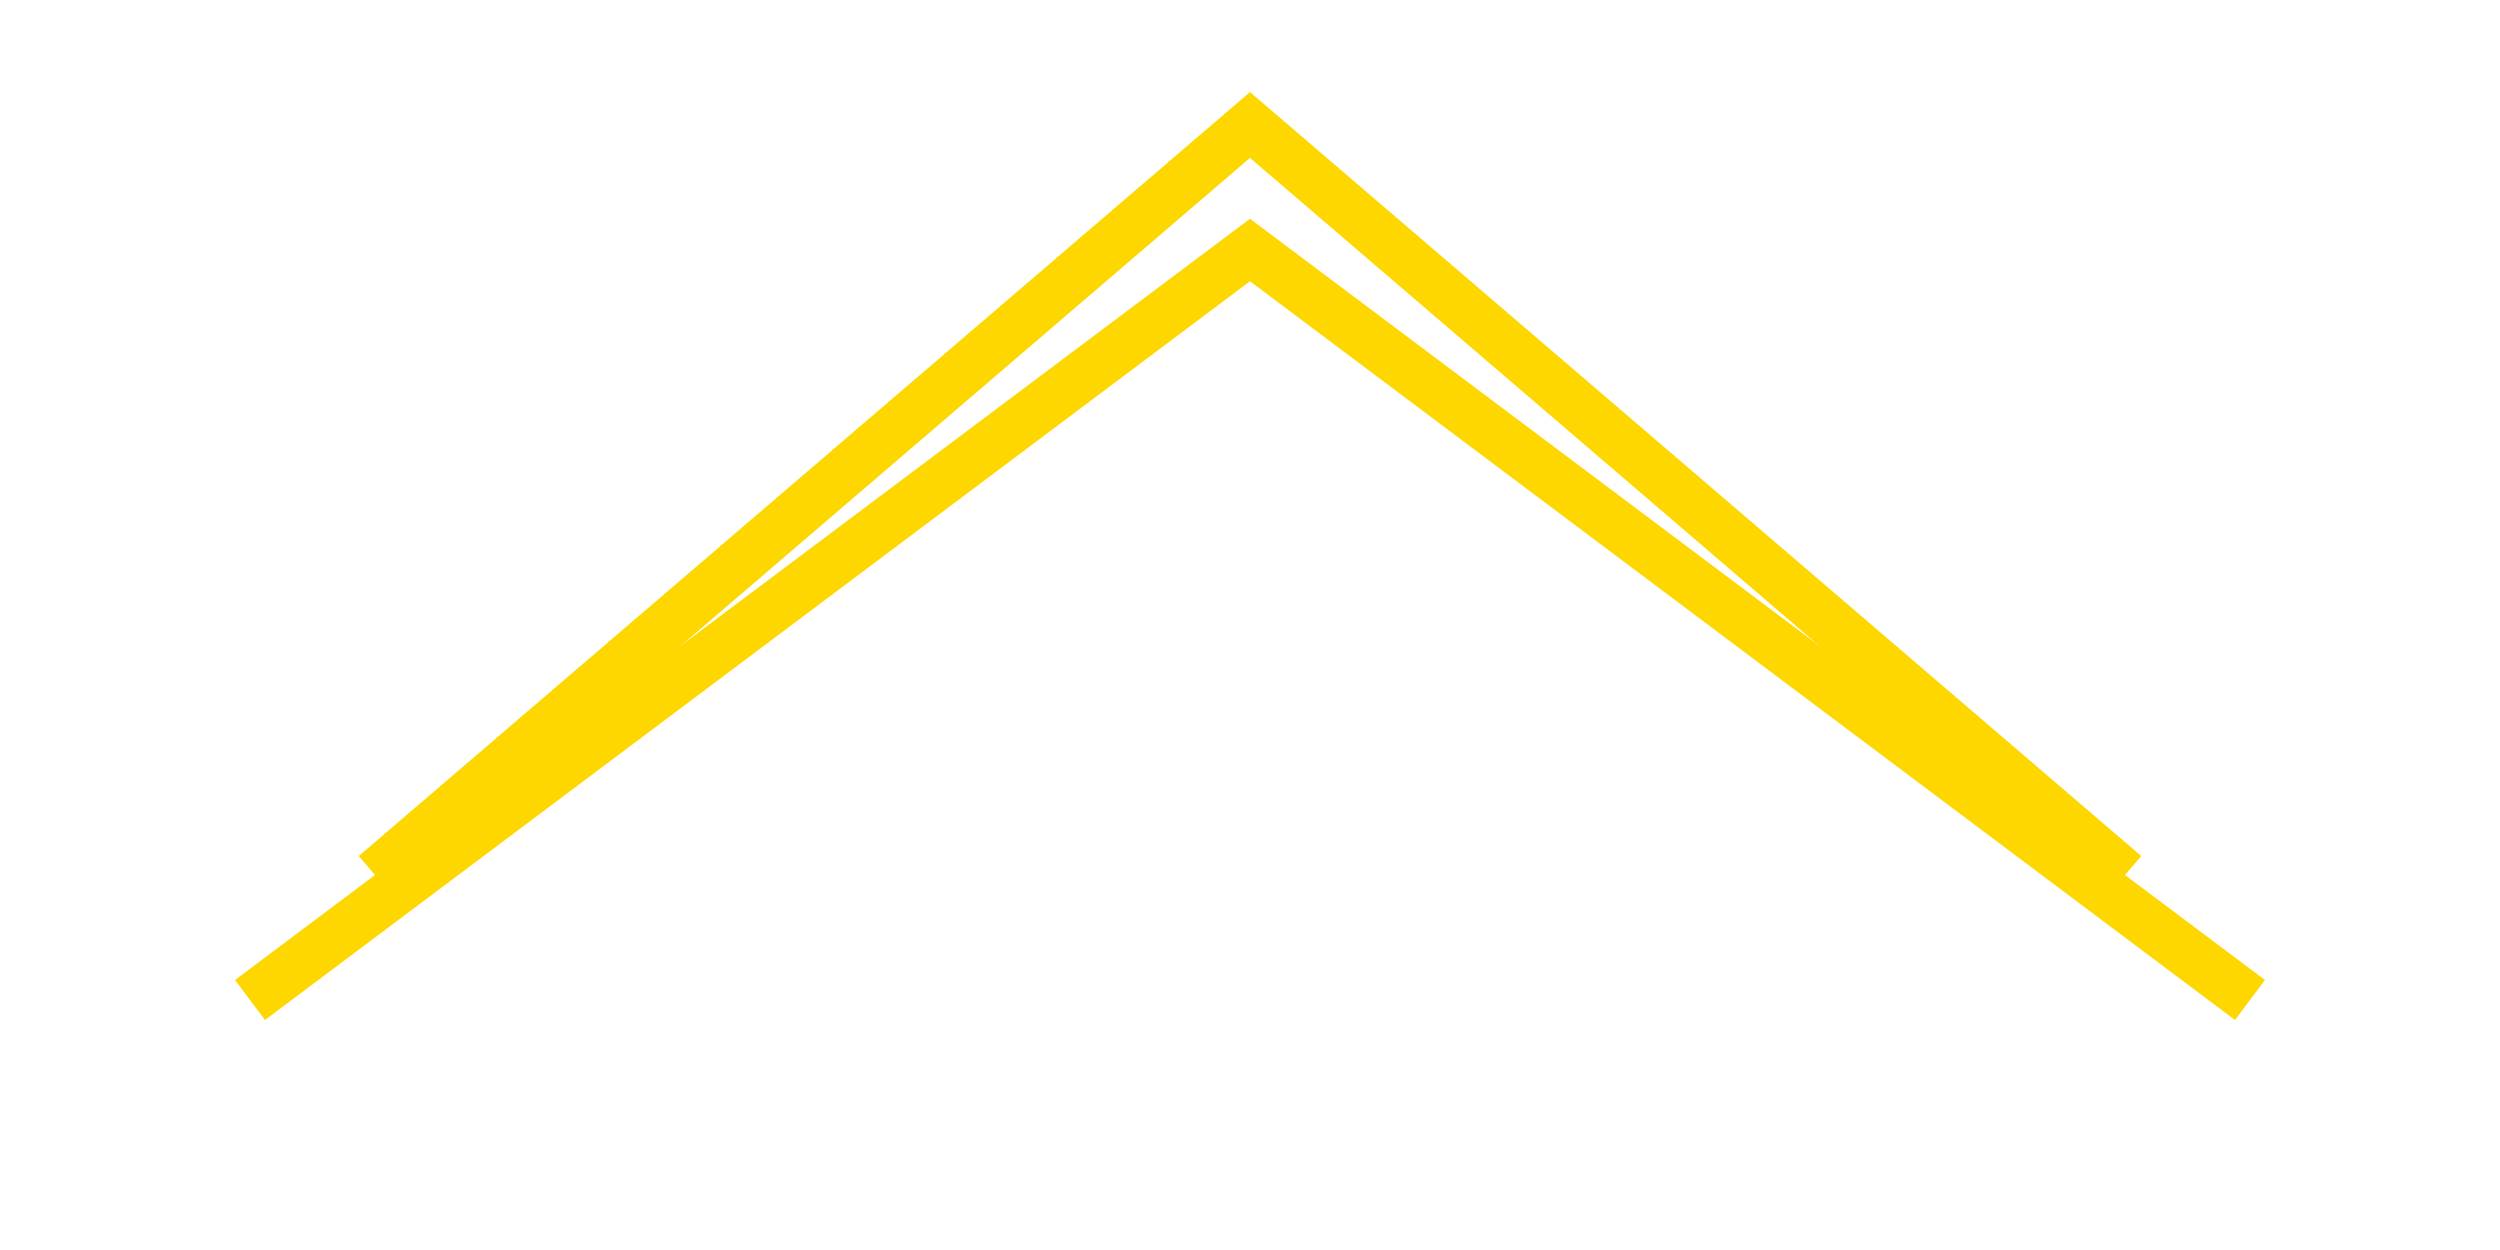 <svg width="200" height="100" viewBox="0 0 200 100" fill="none" xmlns="http://www.w3.org/2000/svg">
  <path d="M20 80L100 20L180 80" stroke="#FFD700" stroke-width="4"/>
  <path d="M30 70L100 10L170 70" stroke="#FFD700" stroke-width="4"/>
</svg>